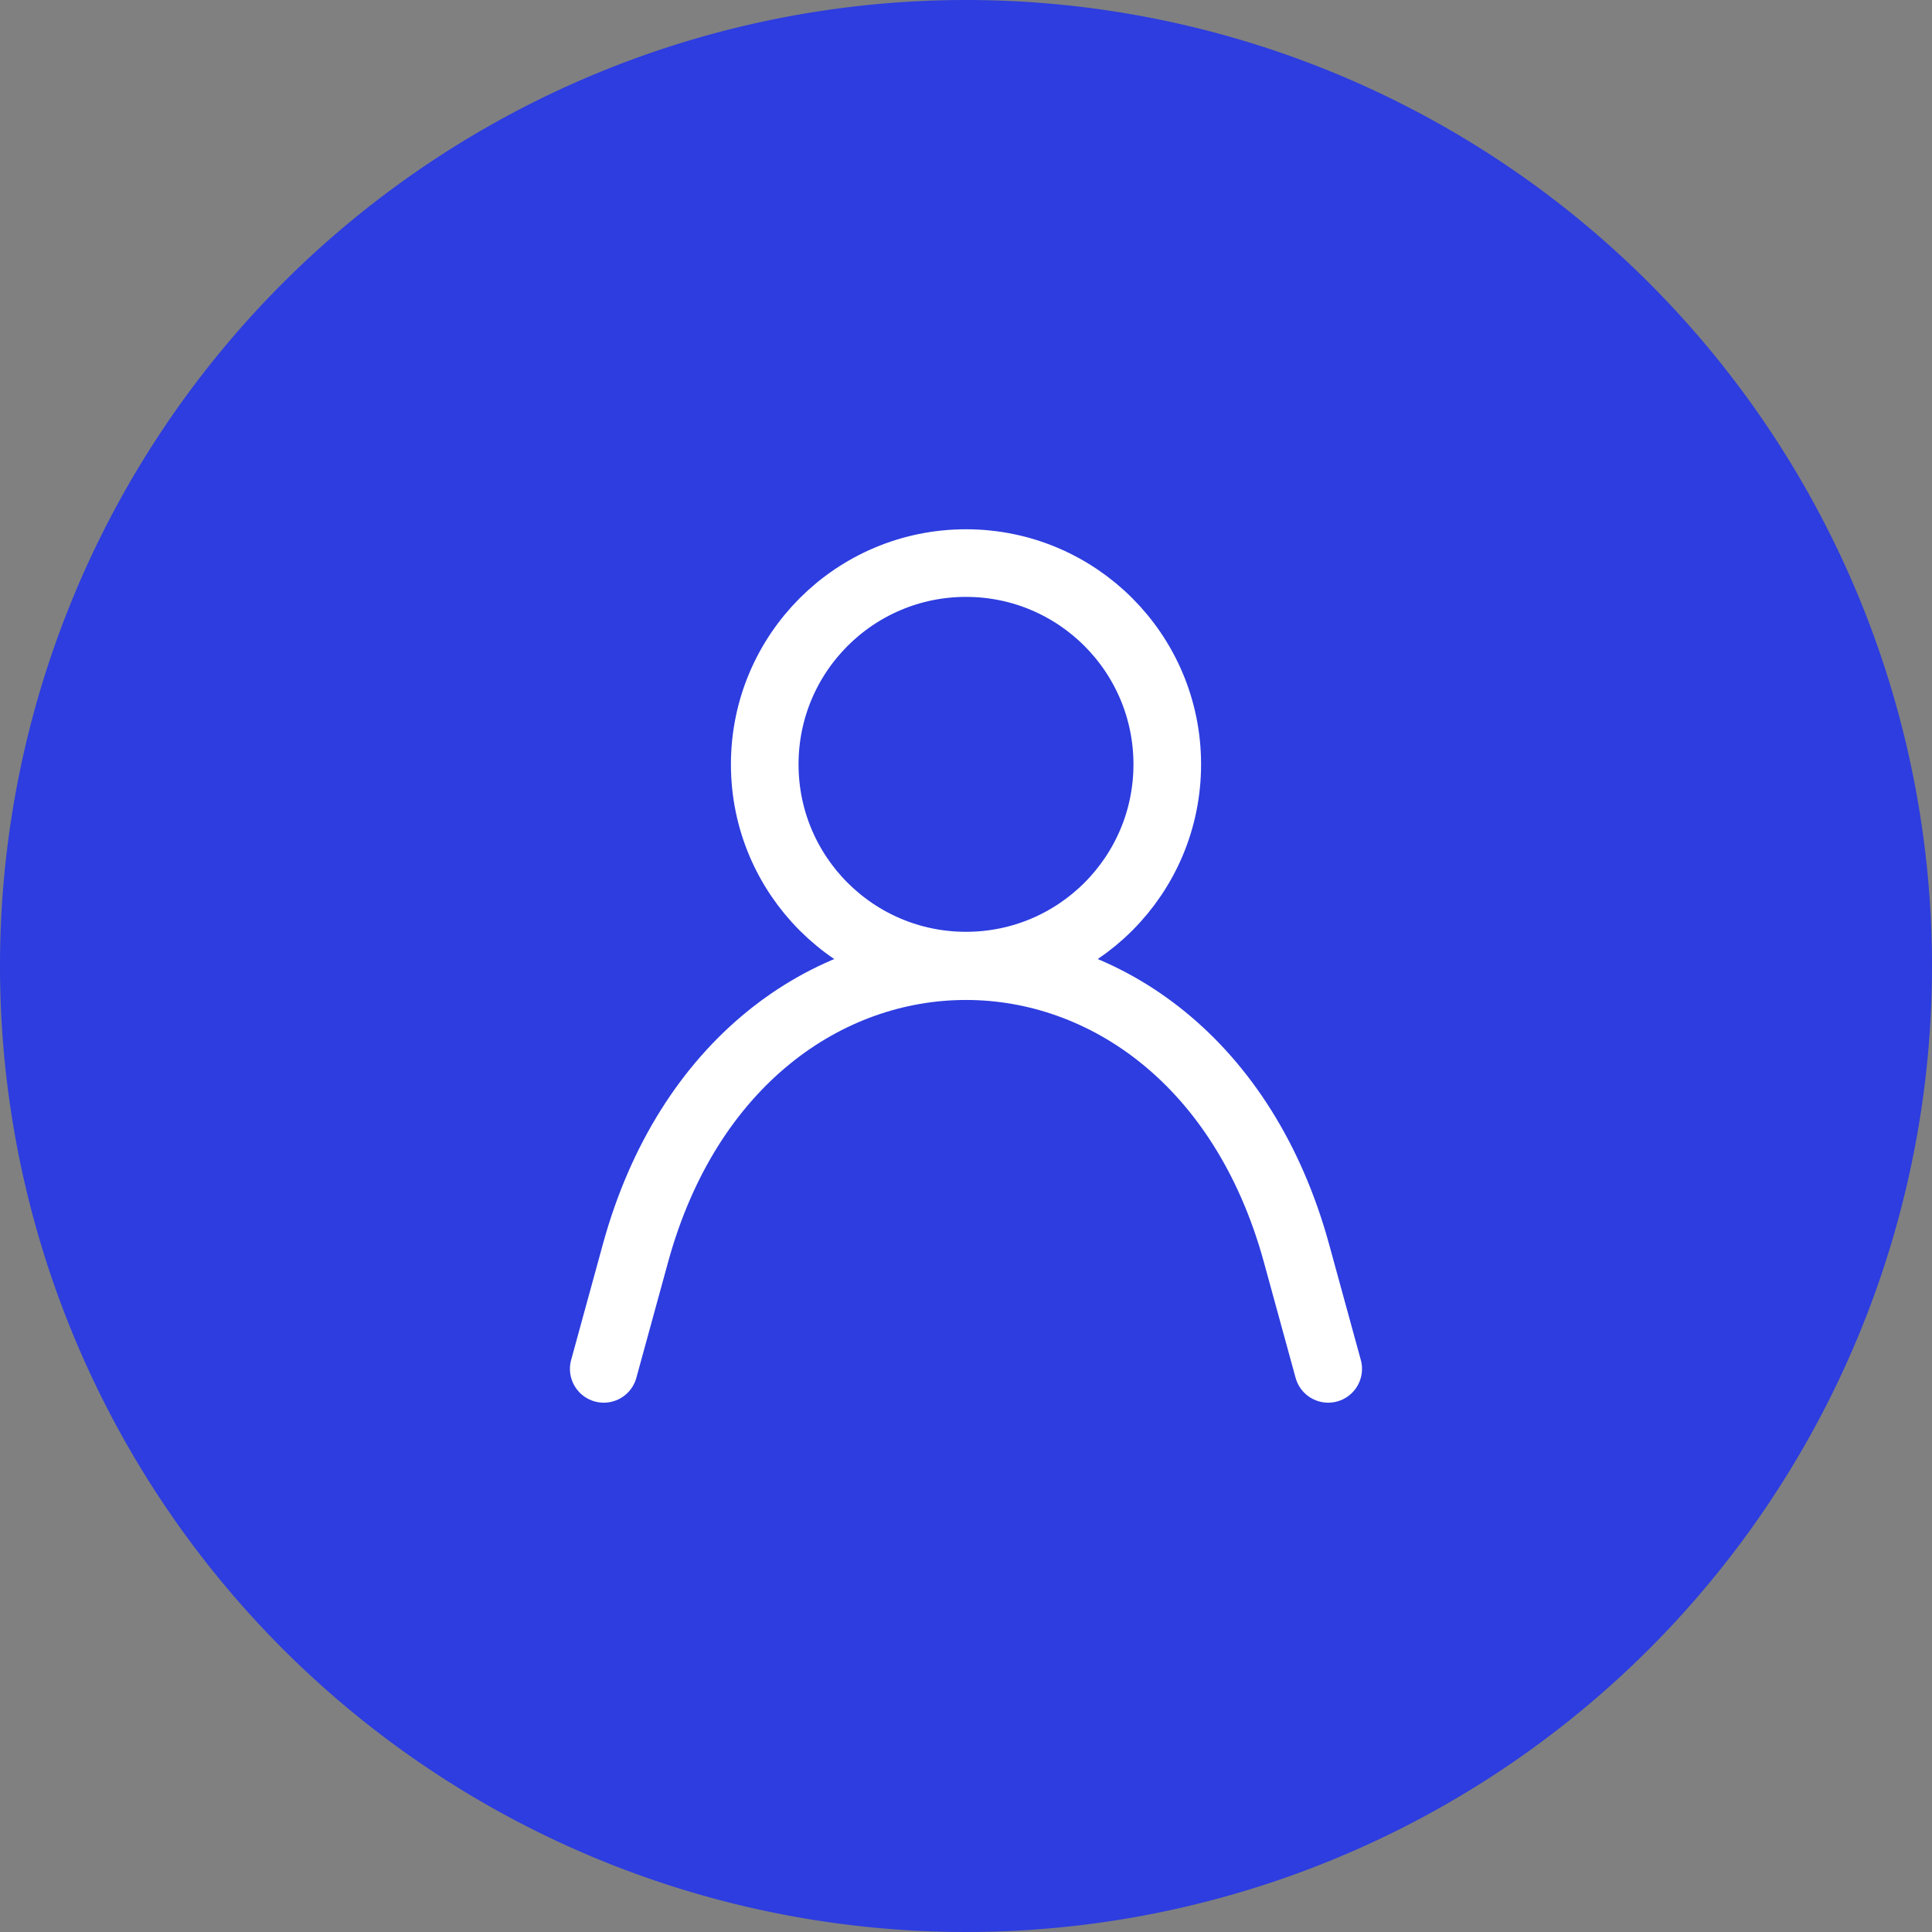 <svg xmlns="http://www.w3.org/2000/svg" width="40" height="40" viewBox="0 0 40 40">
  <rect x="0" y="0" width="40" height="40" fill="#808080" stroke="none"/>
  <g id="Group_762" data-name="Group 762" transform="translate(-1200 -36)">
    <g id="Group_760" data-name="Group 760" transform="translate(1159.501 -10)">
      <path id="Path_1363" data-name="Path 1363" d="M20,0A20,20,0,1,1,0,20,20,20,0,0,1,20,0Z" transform="translate(40.499 46)" fill="#2d3ddf"/>
    </g>
    <g id="Icons_-_Actions_-_ic-actions-user" data-name="Icons - Actions - ic-actions-user" transform="translate(1210 46)">
      <rect id="Rectangle_166" data-name="Rectangle 166" width="20" height="20" fill="none"/>
      <g id="ic-actions-user" transform="translate(2.5 1.658)">
        <path id="Path_42" data-name="Path 42" d="M3,20.332l.658-2.4c2.175-7.917,11.508-7.917,13.683,0l.658,2.4" transform="translate(-3 -3.649)" fill="none" stroke="#fff" stroke-linecap="round" stroke-linejoin="round" stroke-width="1.4"/>
        <circle id="Ellipse_20" data-name="Ellipse 20" cx="4.167" cy="4.167" r="4.167" transform="translate(3.333)" fill="none" stroke="#fff" stroke-linecap="round" stroke-linejoin="bevel" stroke-width="1.4"/>
      </g>
    </g>
  </g>
</svg>
